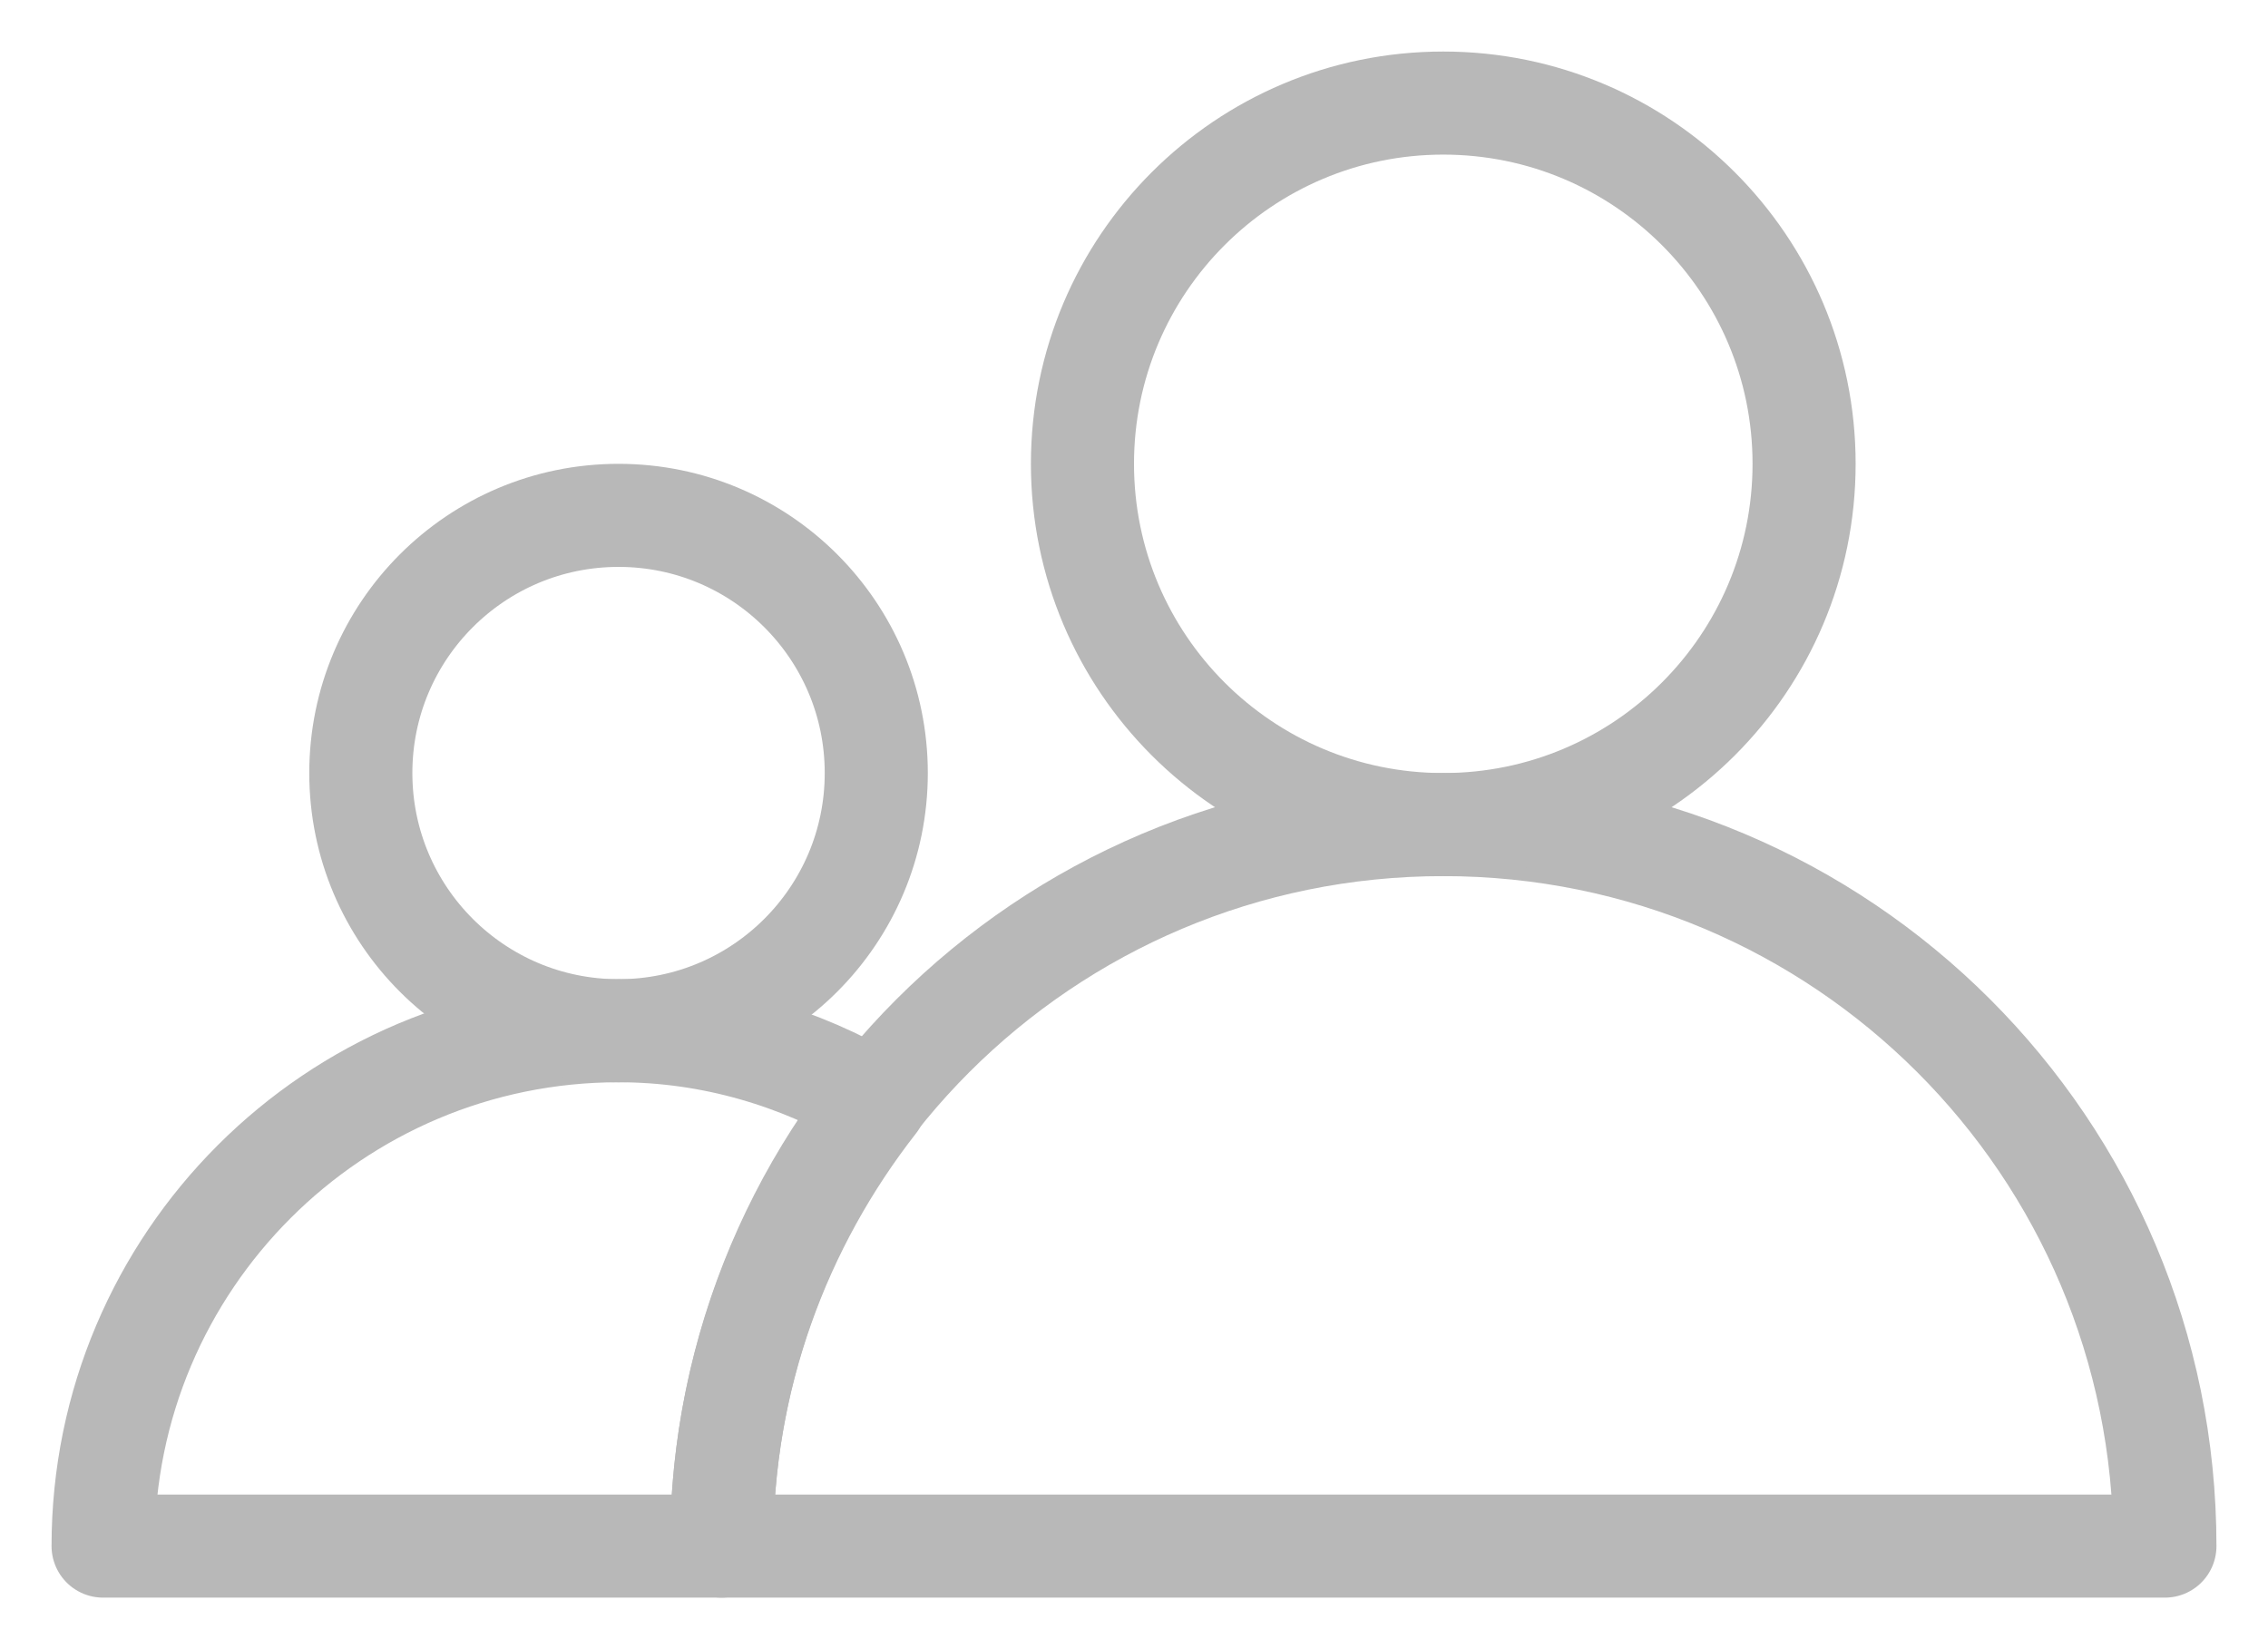 <svg width="22" height="16" viewBox="0 0 22 16" fill="none" xmlns="http://www.w3.org/2000/svg">
<path d="M8.49 10.69C7.76 10.26 6.91 10 6 10C3.24 10 1 12.24 1 15H7C7 13.37 7.56 11.88 8.49 10.69Z" stroke="#B8B8B8" stroke-miterlimit="10" stroke-linecap="round" stroke-linejoin="round"/>
<path d="M6 10C7.381 10 8.5 8.881 8.5 7.5C8.5 6.119 7.381 5 6 5C4.619 5 3.5 6.119 3.5 7.5C3.5 8.881 4.619 10 6 10Z" stroke="#B8B8B8" stroke-miterlimit="10" stroke-linecap="round" stroke-linejoin="round"/>
<path d="M14 8C10.13 8 7 11.13 7 15C7.01 15 21 15 21 15C21 11.13 17.87 8 14 8Z" stroke="#B8B8B8" stroke-miterlimit="10" stroke-linecap="round" stroke-linejoin="round"/>
<path d="M14 8C15.933 8 17.5 6.433 17.5 4.5C17.5 2.567 15.933 1 14 1C12.067 1 10.5 2.567 10.5 4.5C10.5 6.433 12.067 8 14 8Z" stroke="#B8B8B8" stroke-miterlimit="10" stroke-linecap="round" stroke-linejoin="round"/>
</svg>
